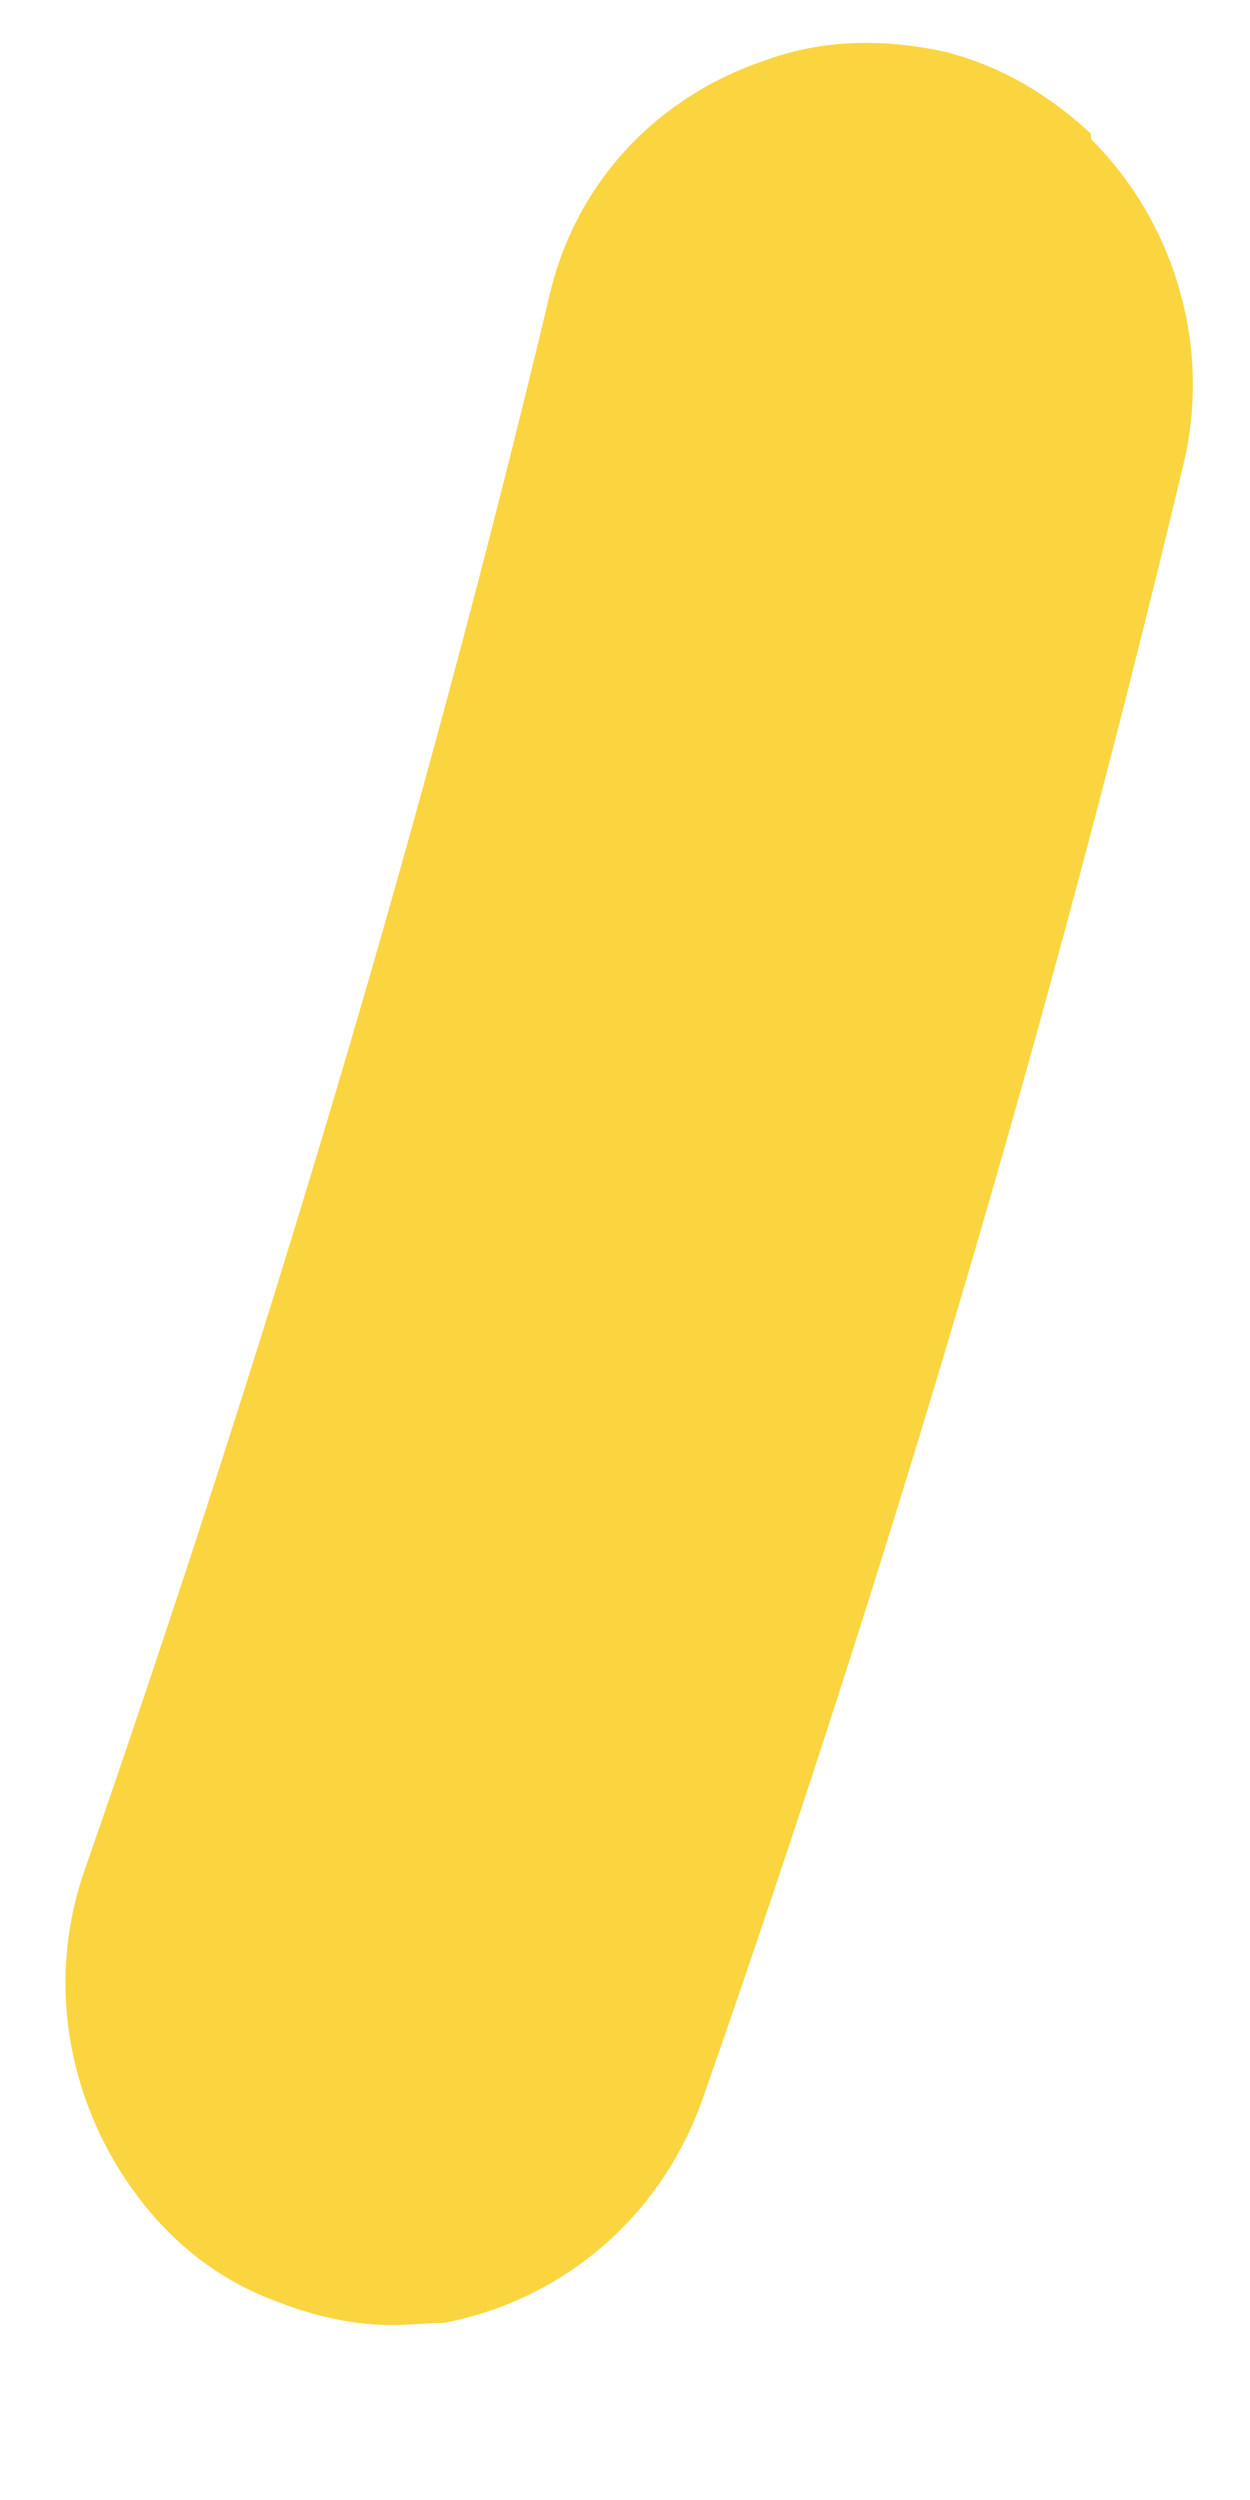 <?xml version="1.0" encoding="UTF-8" standalone="no"?><svg width='7' height='14' viewBox='0 0 7 14' fill='none' xmlns='http://www.w3.org/2000/svg'>
<path d='M6.109 0.778C6.566 1.233 6.797 1.932 6.621 2.626C5.886 5.708 4.969 8.802 3.926 11.779C3.68 12.443 3.129 12.886 2.482 13.009C2.384 13.008 2.286 13.022 2.174 13.02C1.978 13.018 1.768 12.972 1.572 12.897C1.237 12.777 0.973 12.571 0.766 12.293C0.393 11.795 0.246 11.112 0.478 10.461C1.477 7.586 2.365 4.637 3.07 1.685C3.218 1.005 3.7 0.532 4.291 0.336C4.601 0.223 4.937 0.213 5.287 0.289C5.595 0.365 5.873 0.528 6.109 0.749L6.109 0.778Z' fill='#FBD540'/>
</svg>
